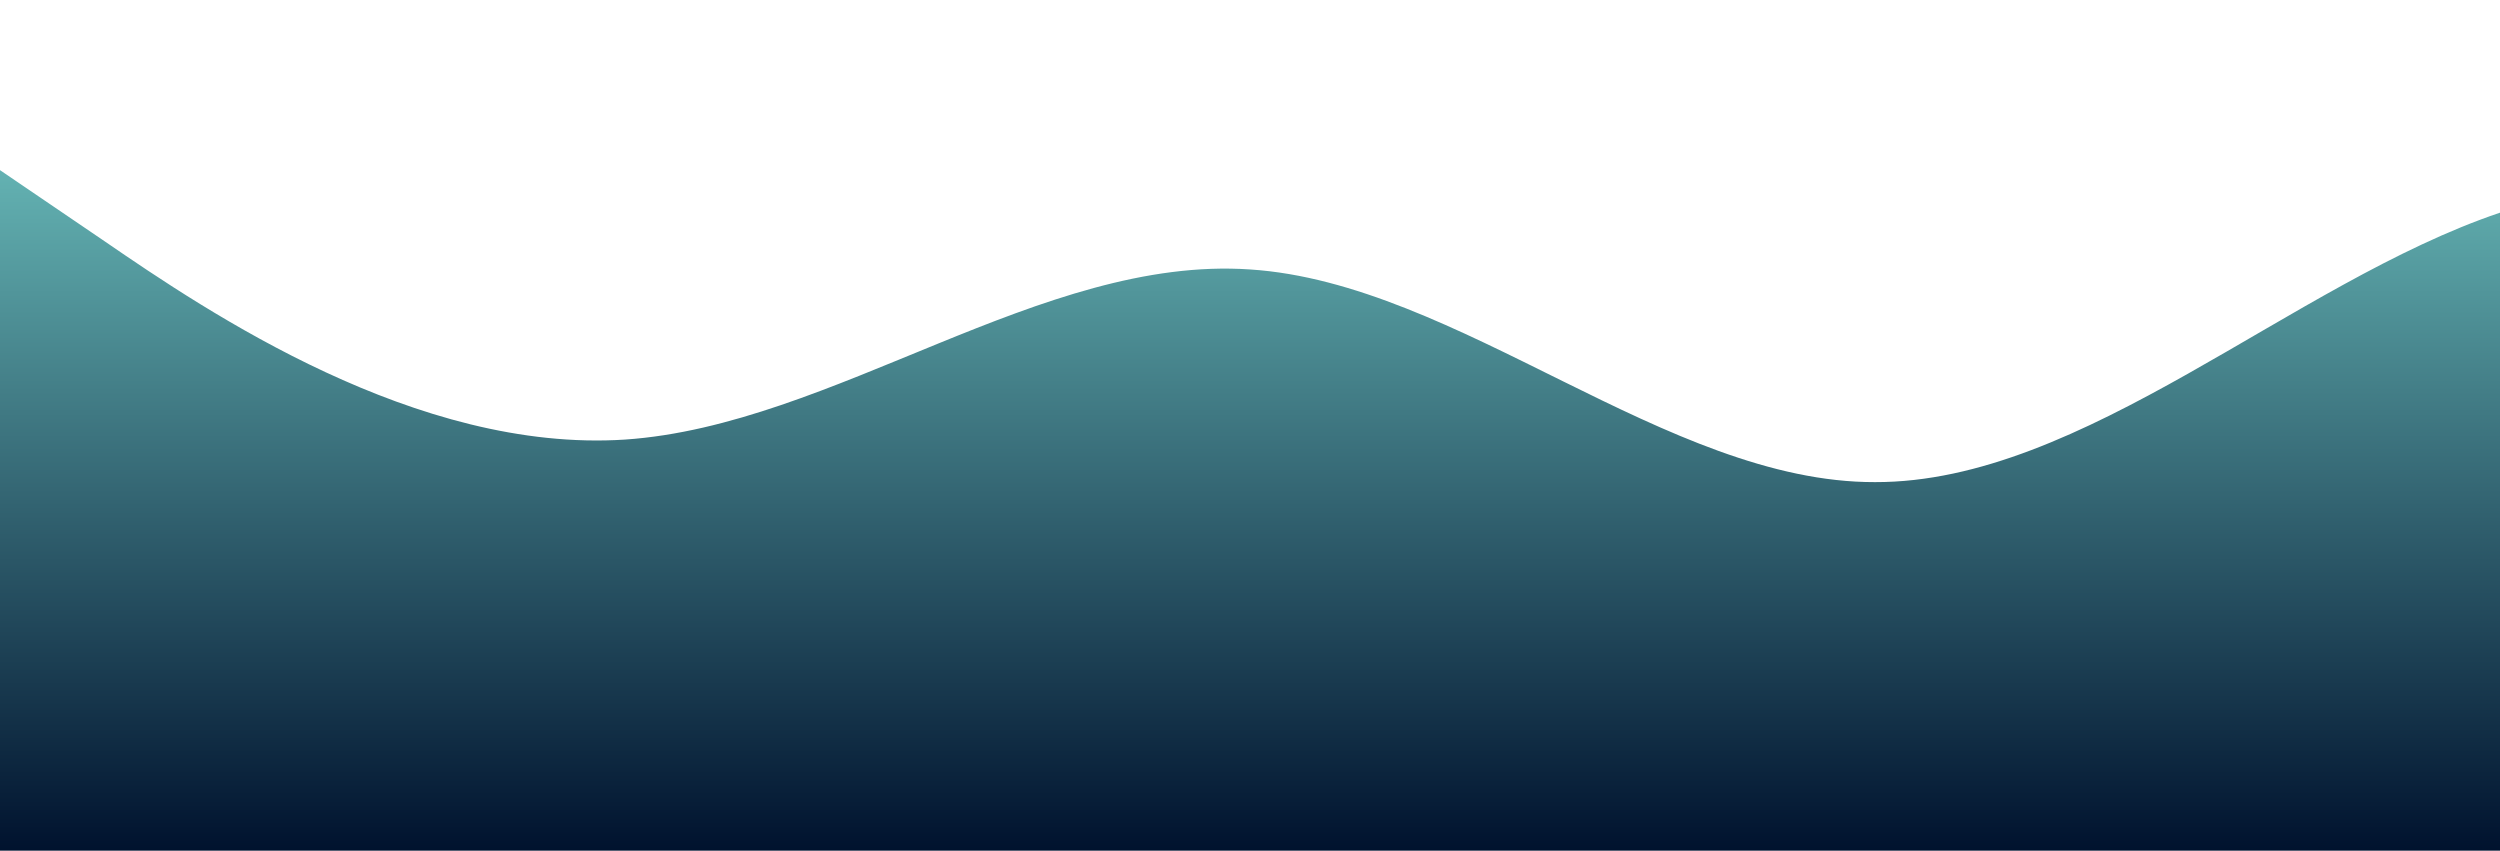 <?xml version="1.0" standalone="no"?>
<svg xmlns:xlink="http://www.w3.org/1999/xlink" id="wave" style="transform:rotate(0deg); transition: 0.3s" viewBox="0 0 1440 490" version="1.1" xmlns="http://www.w3.org/2000/svg"><defs><linearGradient id="sw-gradient-0" x1="0" x2="0" y1="1" y2="0"><stop stop-color="rgba(0, 18, 46, 1)" offset="0%"/><stop stop-color="rgba(124, 218, 211, 1)" offset="100%"/></linearGradient></defs><path style="transform:translate(0, 0px); opacity:1" fill="url(#sw-gradient-0)" d="M0,98L60,138.8C120,180,240,261,360,253.2C480,245,600,147,720,155.2C840,163,960,278,1080,277.7C1200,278,1320,163,1440,122.5C1560,82,1680,114,1800,163.3C1920,212,2040,278,2160,318.5C2280,359,2400,376,2520,367.5C2640,359,2760,327,2880,326.7C3000,327,3120,359,3240,318.5C3360,278,3480,163,3600,147C3720,131,3840,212,3960,253.2C4080,294,4200,294,4320,245C4440,196,4560,98,4680,49C4800,0,4920,0,5040,32.7C5160,65,5280,131,5400,171.5C5520,212,5640,229,5760,220.5C5880,212,6000,180,6120,147C6240,114,6360,82,6480,57.2C6600,33,6720,16,6840,81.7C6960,147,7080,294,7200,359.3C7320,425,7440,408,7560,408.3C7680,408,7800,425,7920,408.3C8040,392,8160,343,8280,318.5C8400,294,8520,294,8580,294L8640,294L8640,490L8580,490C8520,490,8400,490,8280,490C8160,490,8040,490,7920,490C7800,490,7680,490,7560,490C7440,490,7320,490,7200,490C7080,490,6960,490,6840,490C6720,490,6600,490,6480,490C6360,490,6240,490,6120,490C6000,490,5880,490,5760,490C5640,490,5520,490,5400,490C5280,490,5160,490,5040,490C4920,490,4800,490,4680,490C4560,490,4440,490,4320,490C4200,490,4080,490,3960,490C3840,490,3720,490,3600,490C3480,490,3360,490,3240,490C3120,490,3000,490,2880,490C2760,490,2640,490,2520,490C2400,490,2280,490,2160,490C2040,490,1920,490,1800,490C1680,490,1560,490,1440,490C1320,490,1200,490,1080,490C960,490,840,490,720,490C600,490,480,490,360,490C240,490,120,490,60,490L0,490Z"/></svg>